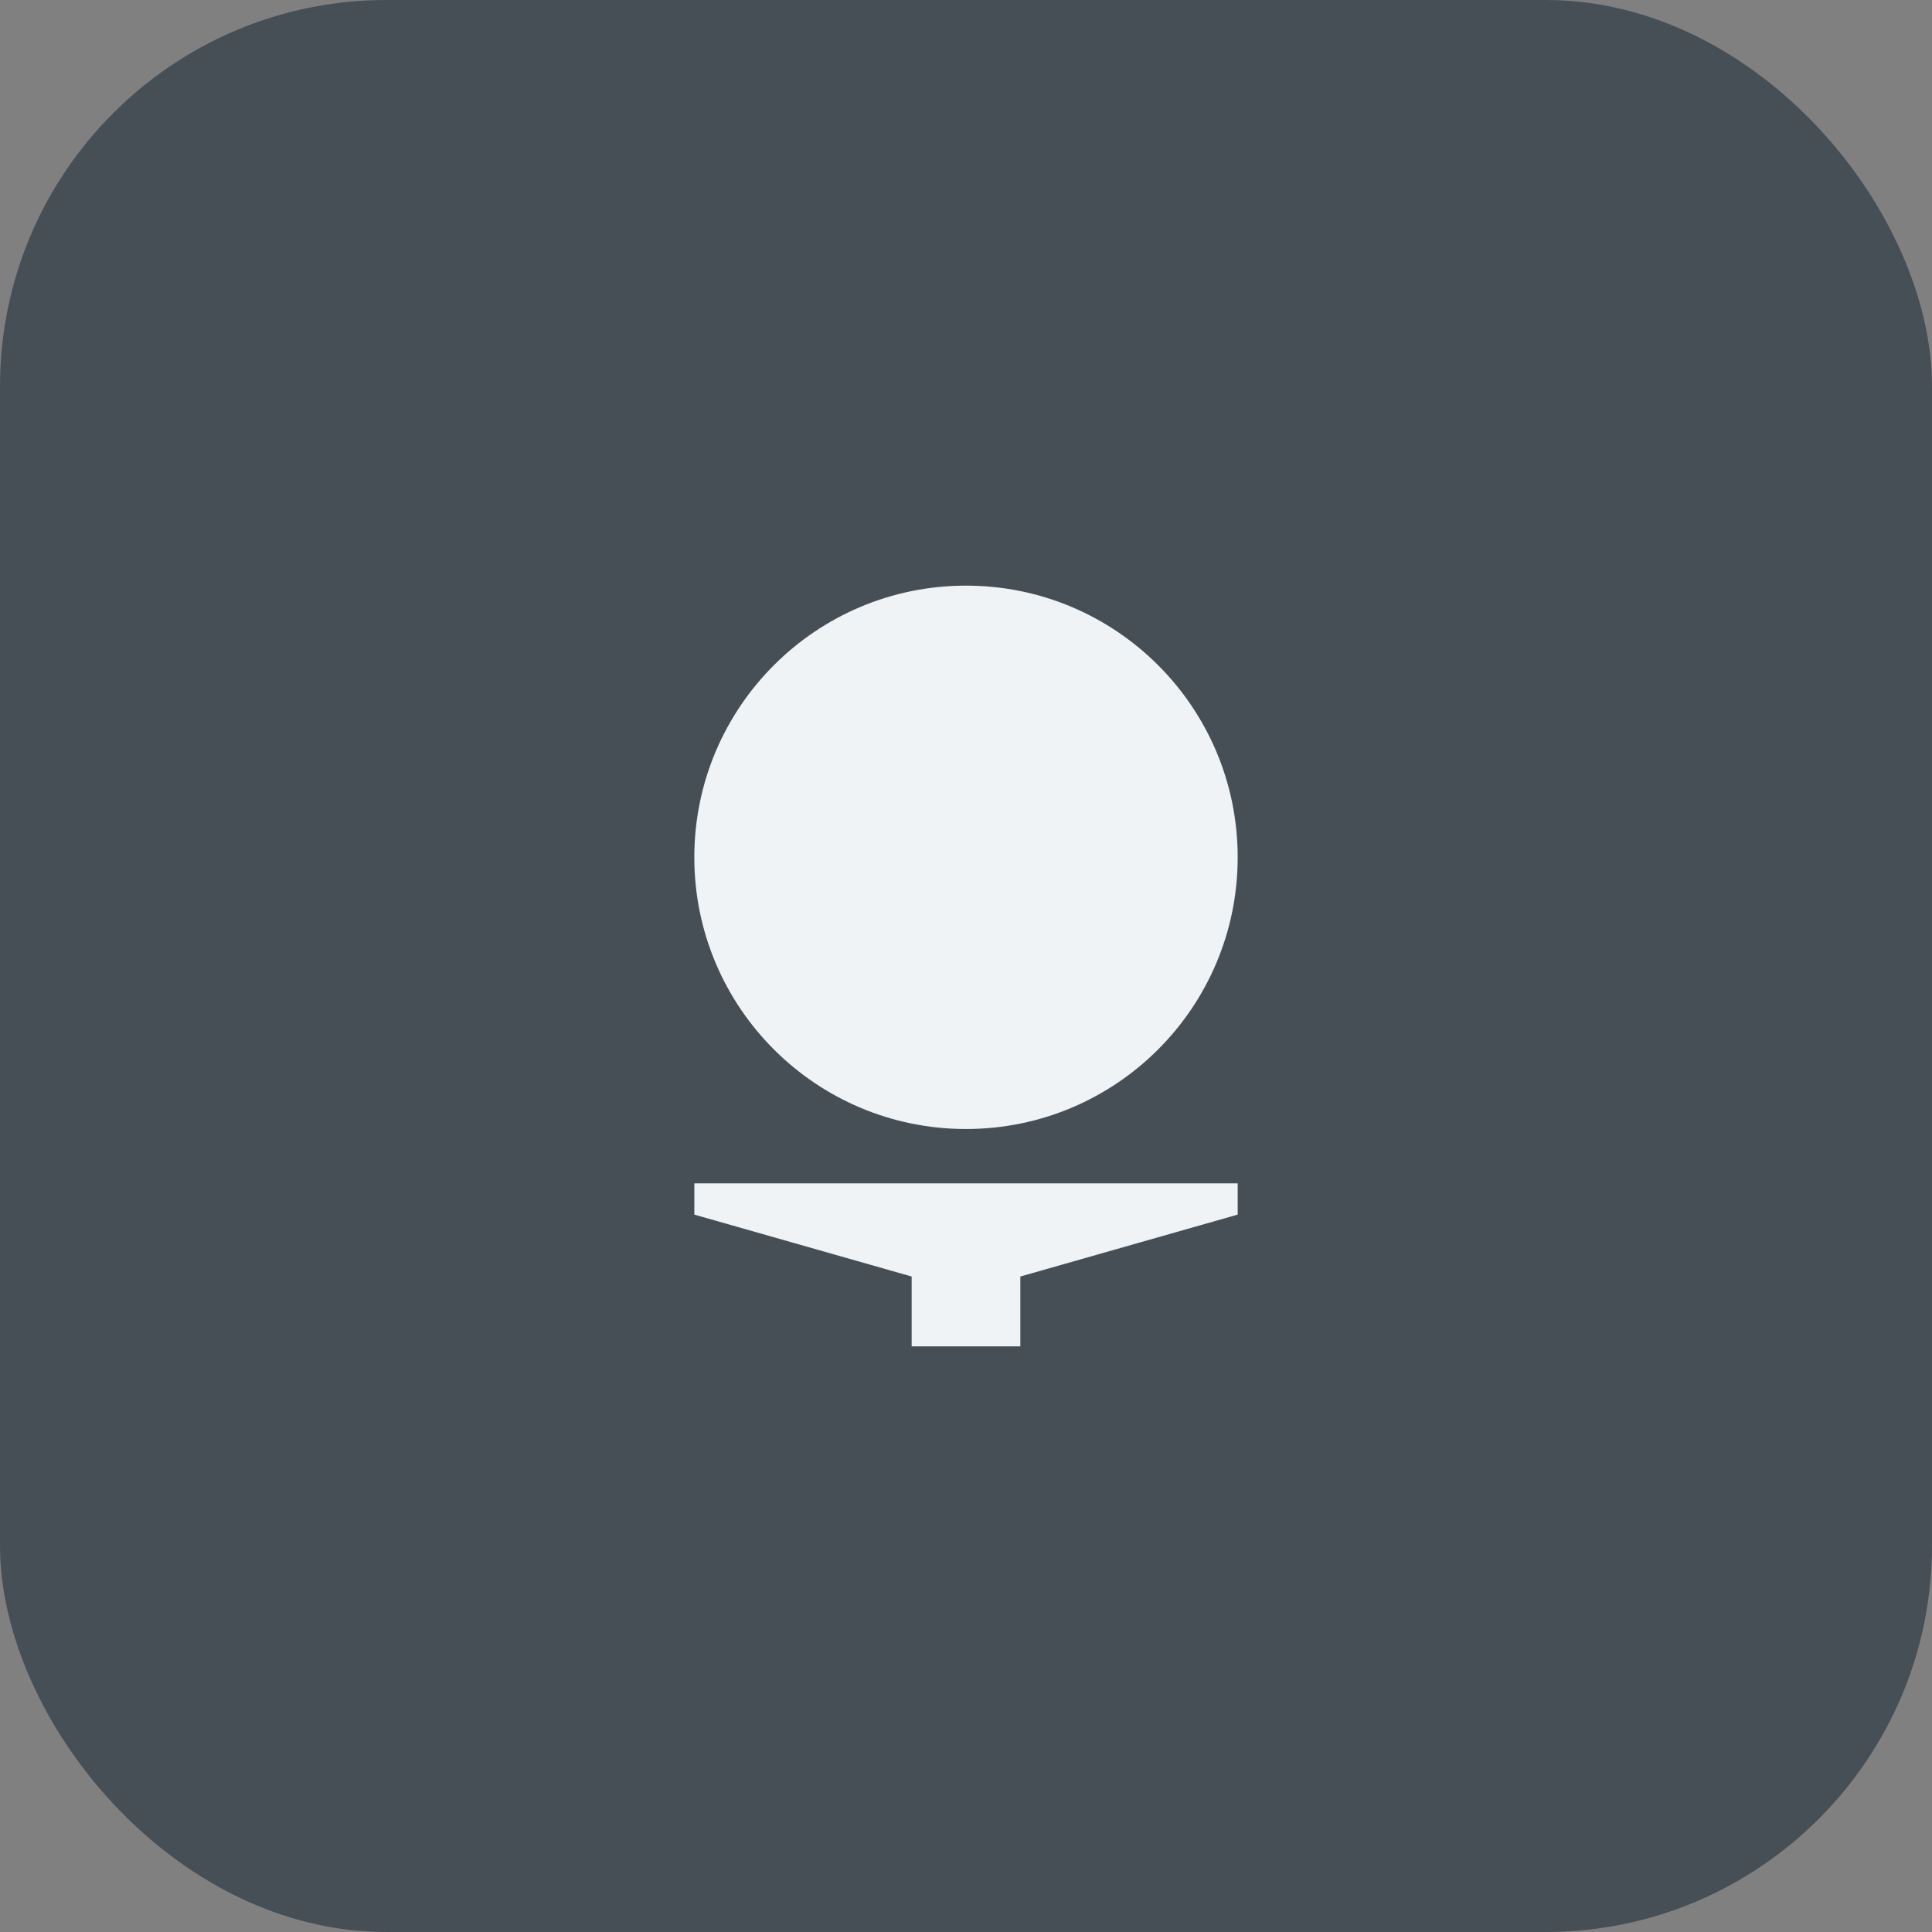 <svg width="40" height="40" viewBox="0 0 40 40" fill="none" xmlns="http://www.w3.org/2000/svg">
<rect x="0" y="0" width="40" height="40" fill="#808080" stroke="none"/>
<rect width="40" height="40" rx="8" fill="#464E56"/>
<path d="M25.625 17.75C25.625 20.857 23.107 23.375 20 23.375C16.893 23.375 14.375 20.857 14.375 17.75C14.375 14.643 16.893 12.125 20 12.125C23.107 12.125 25.625 14.643 25.625 17.75ZM21.125 26.429L25.625 25.147V24.5L14.375 24.5V25.147L18.875 26.429V27.875H21.125V26.429Z" fill="#F0F3F5"/>
</svg>
